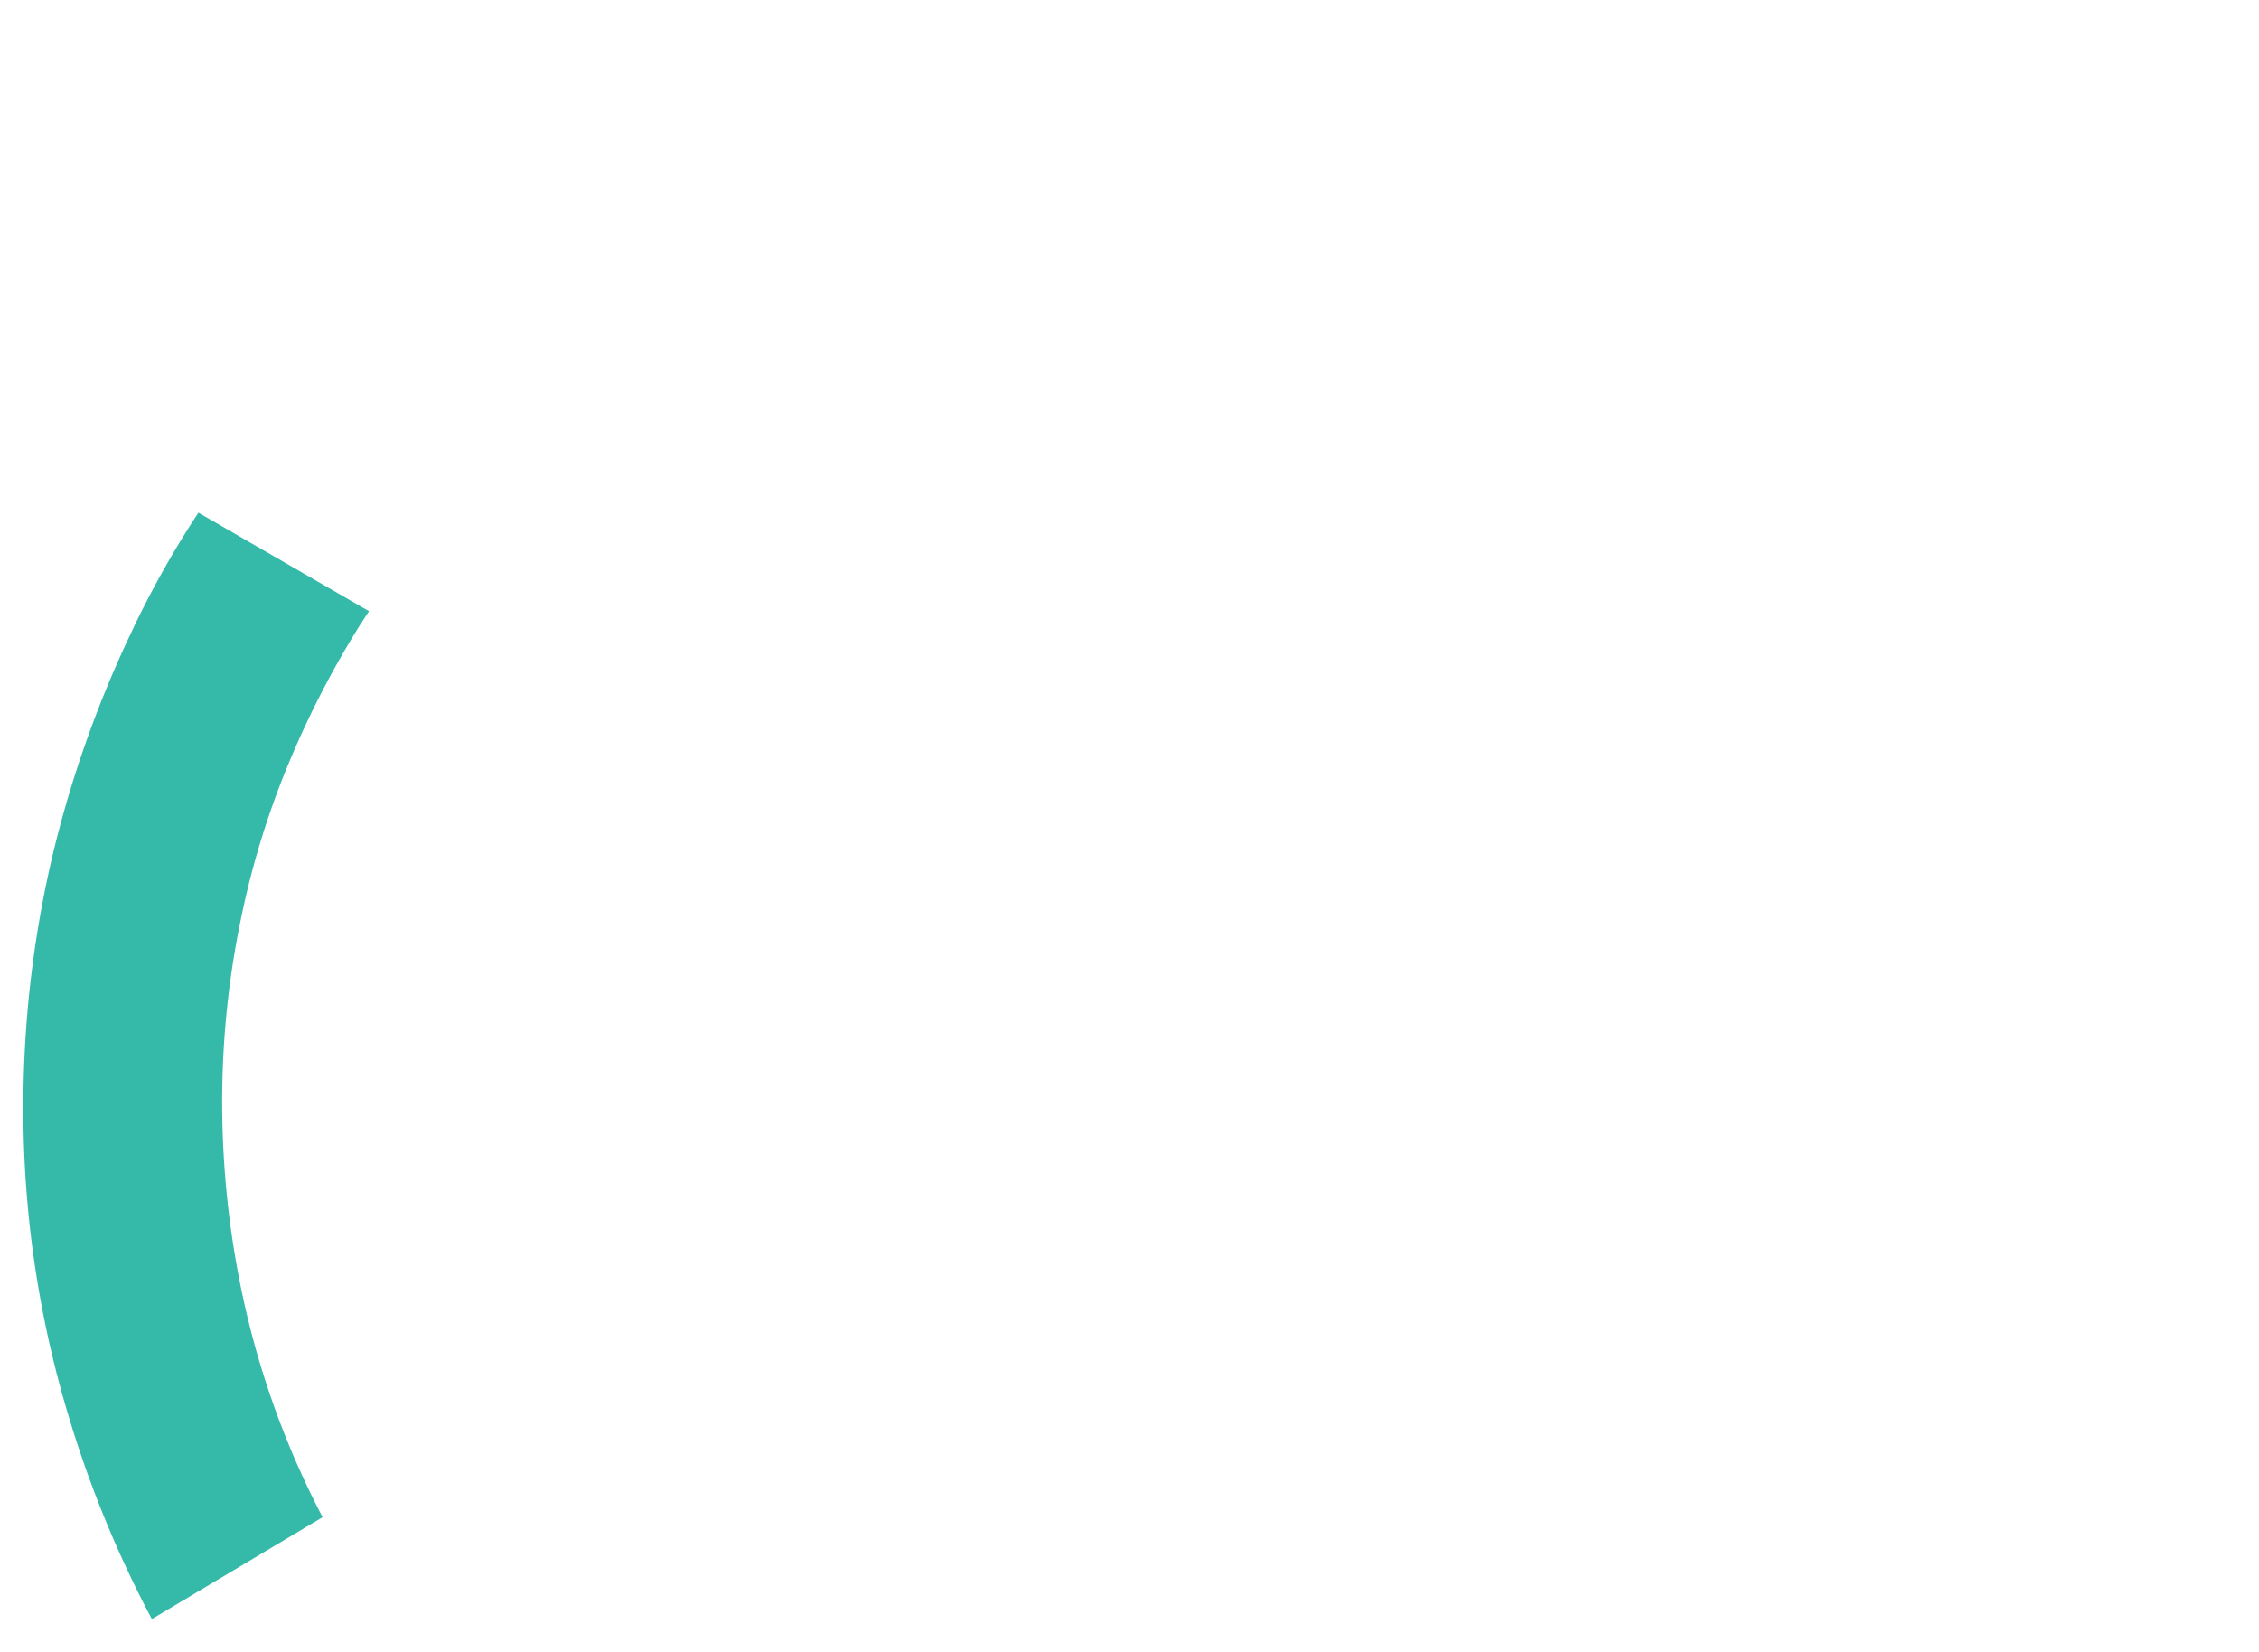 <svg xmlns="http://www.w3.org/2000/svg" width="48.5" height="35.455">
    <g data-name="60">
        <path data-name="패스 26" d="M721.8 334.806a19.863 19.863 0 0 0 1.554-4.5 18.612 18.612 0 0 0 .418-4.007 19.381 19.381 0 0 0-.486-4.26 20.225 20.225 0 0 0-.949-3.017 18.57 18.57 0 0 0-1.816-3.415 20.973 20.973 0 0 0-2.452-3.018 18.674 18.674 0 0 0-3.4-2.731c.024.014-1.774-.98-3.414-1.712a36.4 36.4 0 0 0-3.594-1.025 20.079 20.079 0 0 0-8.585.32 20.524 20.524 0 0 0-4.011 1.514 19.254 19.254 0 0 0-3.254 2.071 20.983 20.983 0 0 0-2.41 2.2 18.282 18.282 0 0 0-2.117 2.746 20.206 20.206 0 0 0-1.507 2.9 18.168 18.168 0 0 0-1.026 3.26 19.3 19.3 0 0 0-.439 4.164 19.987 19.987 0 0 0 .456 4.174 18.681 18.681 0 0 0 1.7 4.676l-3.668 2.194a24.1 24.1 0 0 1-2.083-5.443 22.806 22.806 0 0 1-.674-5.594 23.569 23.569 0 0 1 .618-5.313 24.193 24.193 0 0 1 1.691-4.809 23.092 23.092 0 0 1 2.154-3.626 25.231 25.231 0 0 1 2.061-2.509 22.821 22.821 0 0 1 3.445-3.009 24.825 24.825 0 0 1 3.795-2.212 23.109 23.109 0 0 1 4.547-1.584 24.3 24.3 0 0 1 5.69-.658 24.615 24.615 0 0 1 4.114.356c1.168.187 4.61 1.267 4.61 1.267a22.949 22.949 0 0 1 4.243 2.153 25.276 25.276 0 0 1 3.657 2.836 22.81 22.81 0 0 1 3.066 3.515 24.291 24.291 0 0 1 2.456 4.4 22.317 22.317 0 0 1 1.256 3.85 23.47 23.47 0 0 1 .6 5.342 24.135 24.135 0 0 1-.6 5.272 22.81 22.81 0 0 1-1.928 5.318z" transform="translate(-679.54 -302.584)" style="fill:none;fill-rule:evenodd"/>
        <path data-name="30" d="M-288.27-454.686a22.84 22.84 0 0 1-.673-5.594 23.578 23.578 0 0 1 .617-5.313 24.191 24.191 0 0 1 1.691-4.81 20.777 20.777 0 0 1 1.451-2.591l3.663 2.115-.18.274a20.2 20.2 0 0 0-1.507 2.9 18.1 18.1 0 0 0-1.027 3.26 19.325 19.325 0 0 0-.439 4.164 19.958 19.958 0 0 0 .456 4.174 18.671 18.671 0 0 0 1.7 4.676l-3.666 2.188a24.142 24.142 0 0 1-2.086-5.443z" transform="translate(289.444 484)" style="fill:#35baaa;stroke:transparent;stroke-miterlimit:10"/>
    </g>
</svg>

